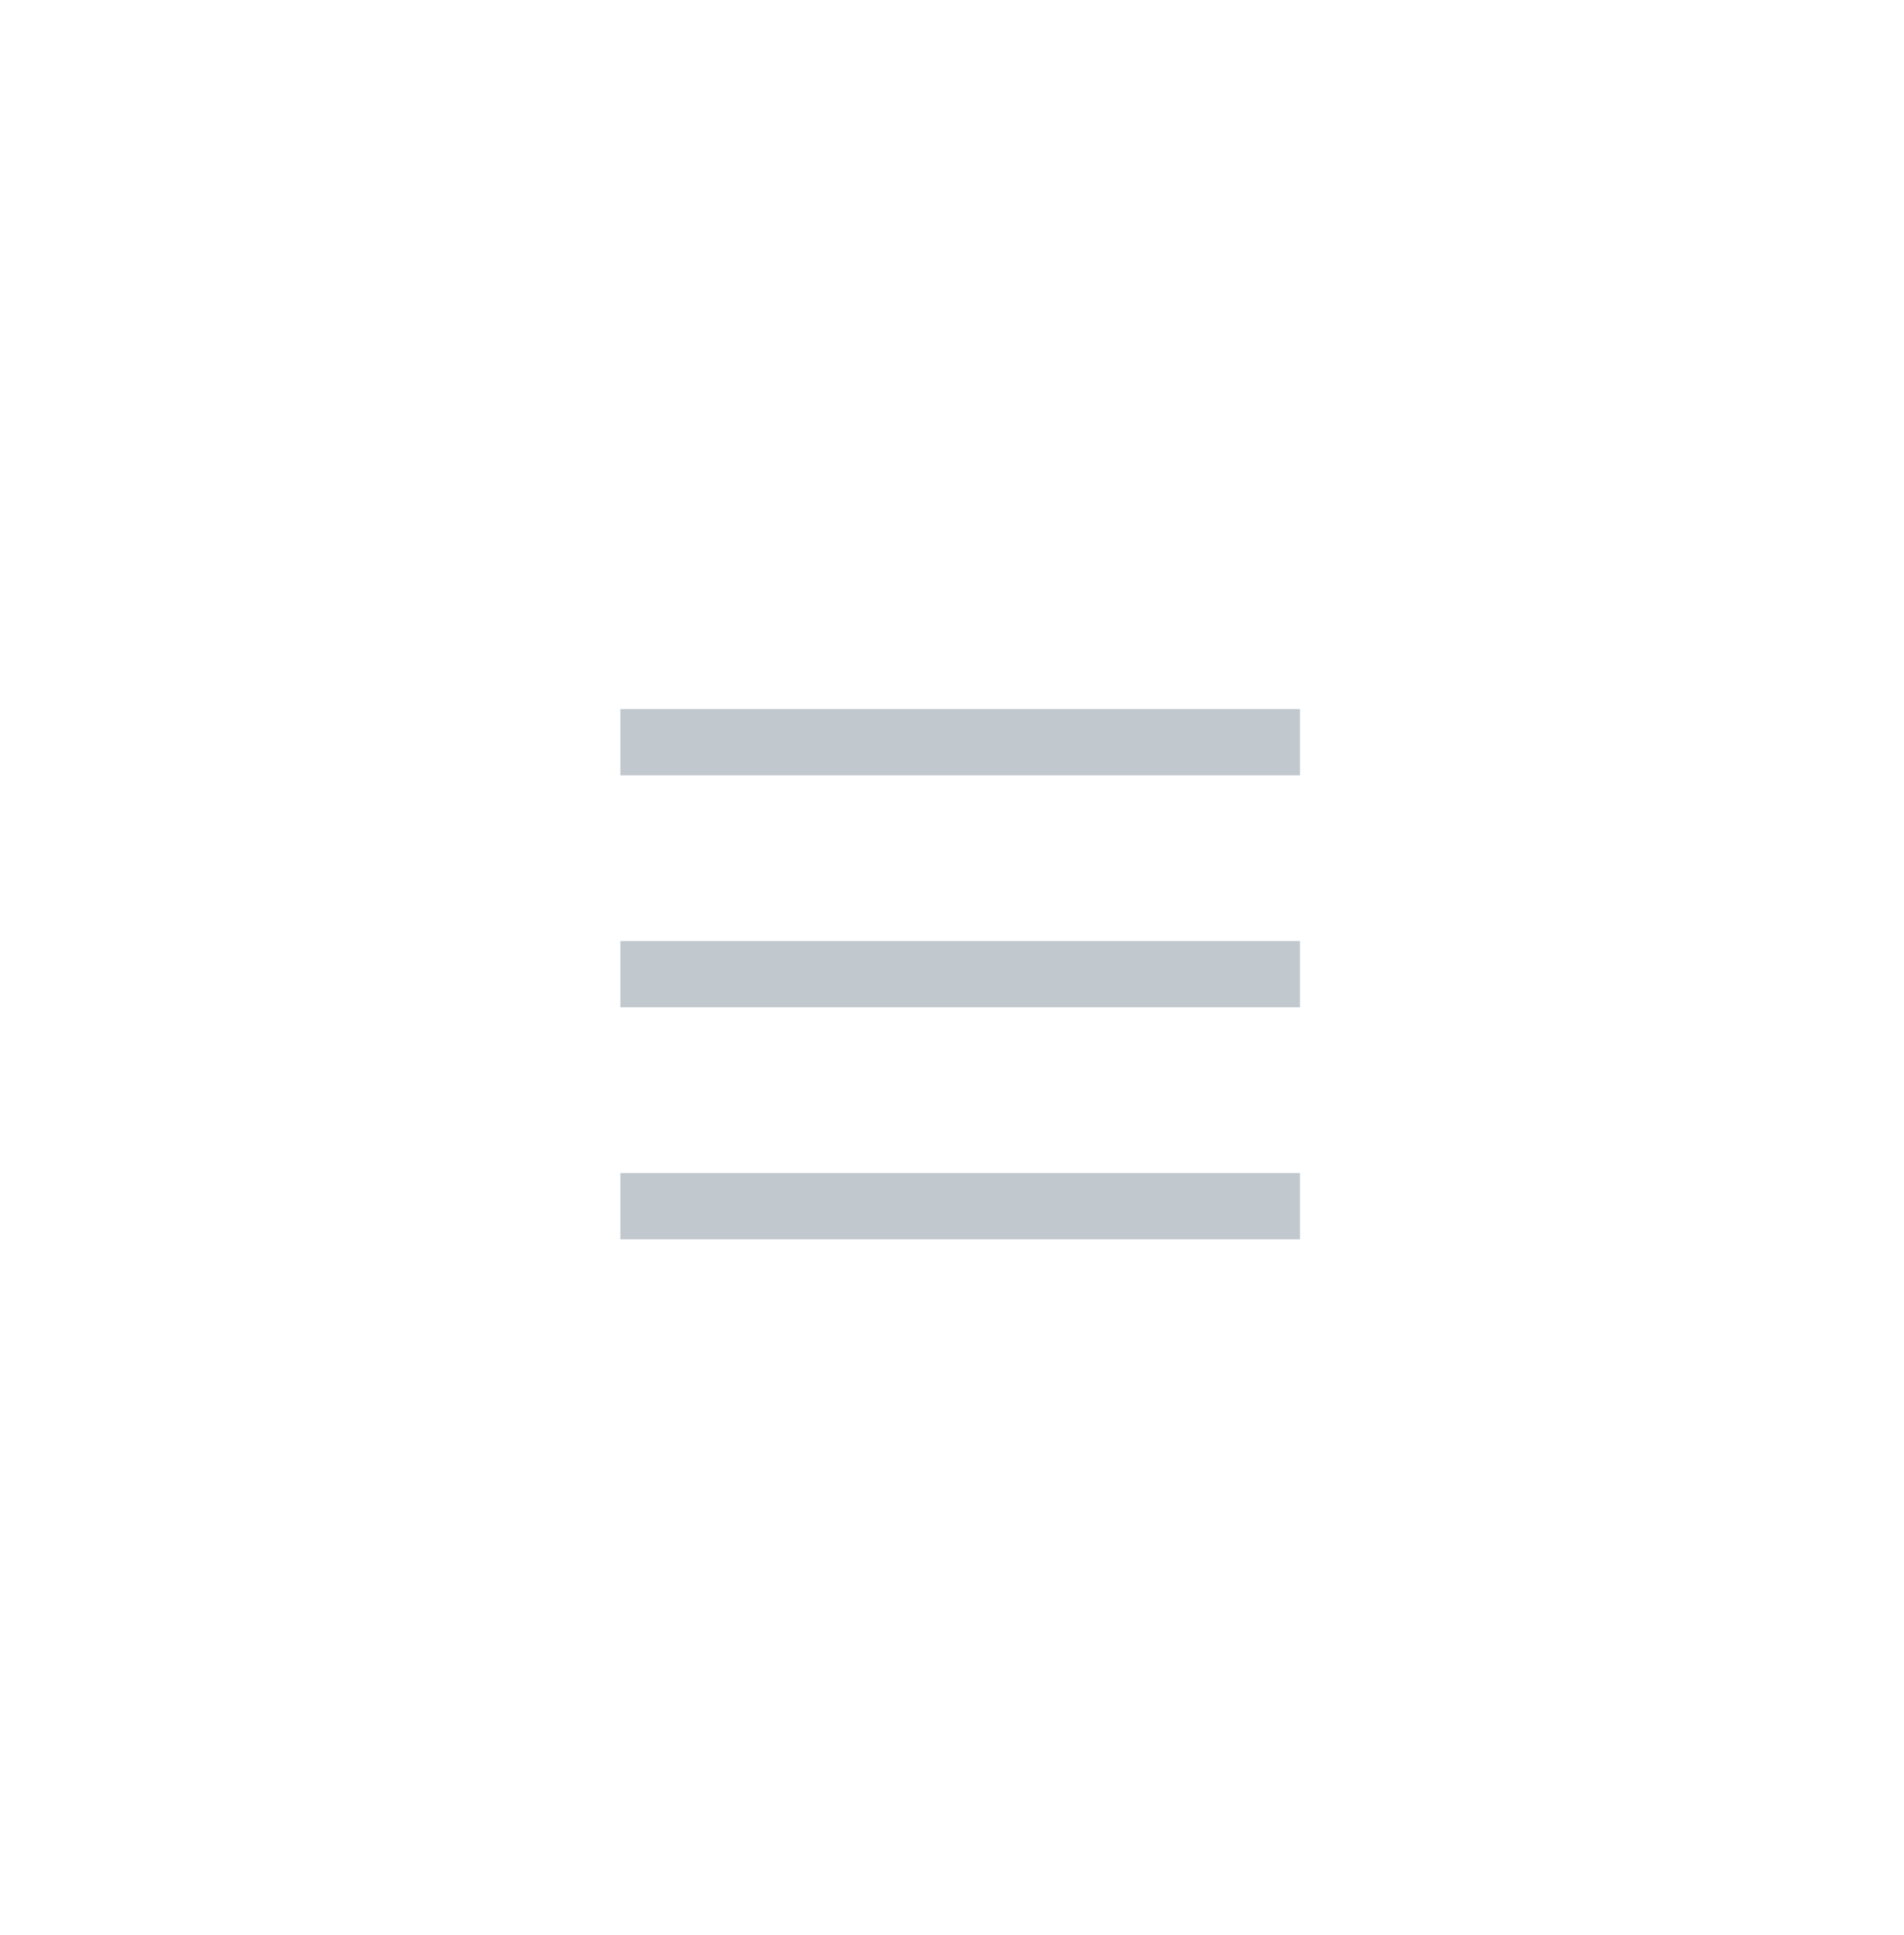 <svg width="62" height="63" viewBox="0 0 62 63" fill="none" xmlns="http://www.w3.org/2000/svg">
<path d="M42.33 23.082H20.202V25.24H42.33V23.082Z" fill="#C1C8CE"/>
<path d="M42.33 30.634H20.202V32.792H42.33V30.634Z" fill="#C1C8CE"/>
<path d="M42.33 38.186H20.202V40.344H42.33V38.186Z" fill="#C1C8CE"/>
</svg>
